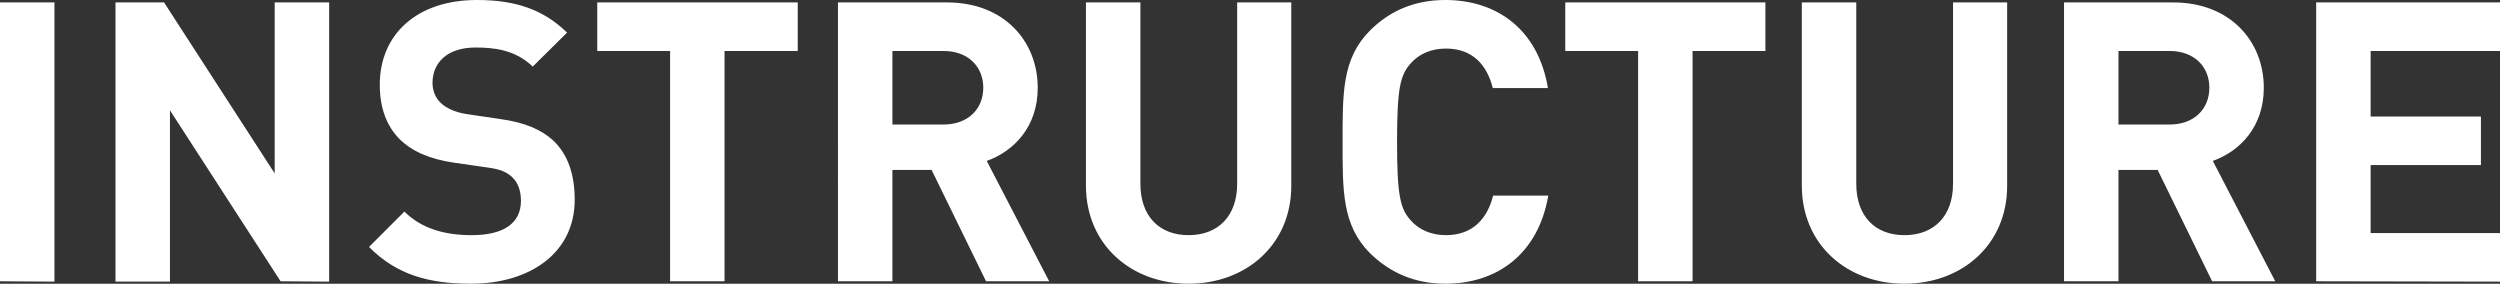<?xml version="1.0" encoding="utf-8"?>
<!-- Generator: Adobe Illustrator 21.1.0, SVG Export Plug-In . SVG Version: 6.00 Build 0)  -->
<svg version="1.1" id="Layer_1" xmlns="http://www.w3.org/2000/svg" xmlns:xlink="http://www.w3.org/1999/xlink" x="0px" y="0px"
	 viewBox="0 0 720.8 81.8" style="enable-background:new 0 0 720.8 81.8;" xml:space="preserve">
<rect x="0" y="0" width="720.8" height="81.8" fill="#333333" stroke="none"/>
<style type="text/css">
	.st0{fill:#FFFFFF;}
</style>
<path class="st0" d="M0,81.1V0.7h15.7v80.5L0,81.1L0,81.1z M80.9,81.1L49,31.8v49.4H33.3V0.7h14L79.2,50V0.7h15.7v80.5L80.9,81.1
	L80.9,81.1z M135.8,81.8c-12.2,0-21.5-2.6-29.4-10.6L116.6,61c5.1,5.1,12,6.8,19.4,6.8c9.3,0,14.2-3.5,14.2-9.9
	c0-2.8-0.8-5.2-2.5-6.8c-1.6-1.5-3.4-2.3-7.1-2.8l-9.7-1.4c-6.9-1-12-3.2-15.6-6.7c-3.8-3.8-5.8-9-5.8-15.8
	c0-14.4,10.6-24.4,28-24.4c11.1,0,19.1,2.7,26,9.4l-9.9,9.8c-5.1-4.9-11.2-5.5-16.5-5.5c-8.4,0-12.4,4.6-12.4,10.2
	c0,2,0.7,4.2,2.4,5.8c1.6,1.5,4.2,2.7,7.5,3.2l9.5,1.4c7.3,1,12,3.1,15.4,6.2c4.3,4.1,6.2,9.9,6.2,17.1
	C165.7,73,152.7,81.8,135.8,81.8z M208.9,14.7v66.4h-15.7V14.7h-21v-14H230v14C230,14.7,208.9,14.7,208.9,14.7z M284.3,81.1
	L268.6,49h-11.3v32.1h-15.7V0.7h31.5c16.4,0,26.1,11.2,26.1,24.6c0,11.3-6.9,18.3-14.7,21.1l18,34.7L284.3,81.1L284.3,81.1z
	 M272.1,14.7h-14.8v21.2h14.8c6.9,0,11.4-4.4,11.4-10.6S279,14.7,272.1,14.7z M342.7,81.8c-16.5,0-29.6-11.2-29.6-28.3V0.7h15.7V53
	c0,9.3,5.4,14.8,13.9,14.8s14-5.5,14-14.8V0.7h15.6v52.9C372.3,70.6,359.2,81.8,342.7,81.8z M416.7,81.8c-8.8,0-16-3.2-21.7-8.8
	c-8.1-8.1-7.9-18.2-7.9-32.1s-0.2-24,7.9-32.1c5.7-5.7,12.9-8.8,21.7-8.8c15,0,26.8,8.6,29.6,25.4h-15.9C428.8,19,424.8,14,416.9,14
	c-4.3,0-7.8,1.6-10.1,4.2c-3.1,3.4-4,7.2-4,22.7s0.9,19.3,4,22.7c2.3,2.6,5.8,4.2,10.1,4.2c7.9,0,12-5,13.6-11.4h15.9
	C443.5,73.2,431.7,81.8,416.7,81.8z M488,14.7v66.4h-15.7V14.7h-21v-14H509v14H488z M549.1,81.8c-16.5,0-29.6-11.2-29.6-28.3V0.7
	h15.7V53c0,9.3,5.4,14.8,13.9,14.8s14-5.5,14-14.8V0.7h15.6v52.9C578.7,70.6,565.6,81.8,549.1,81.8L549.1,81.8z M637.8,81.1
	L622.1,49h-11.3v32.1h-15.7V0.7h31.5c16.4,0,26.1,11.2,26.1,24.6c0,11.3-6.9,18.3-14.7,21.1l18,34.7L637.8,81.1L637.8,81.1z
	 M625.6,14.7h-14.8v21.2h14.8c6.9,0,11.4-4.4,11.4-10.6S632.5,14.7,625.6,14.7z M667.8,81.1V0.7h53v14h-37.3v18.9h31.8v14h-31.8
	v19.6h37.3v14L667.8,81.1L667.8,81.1z"/>
</svg>
